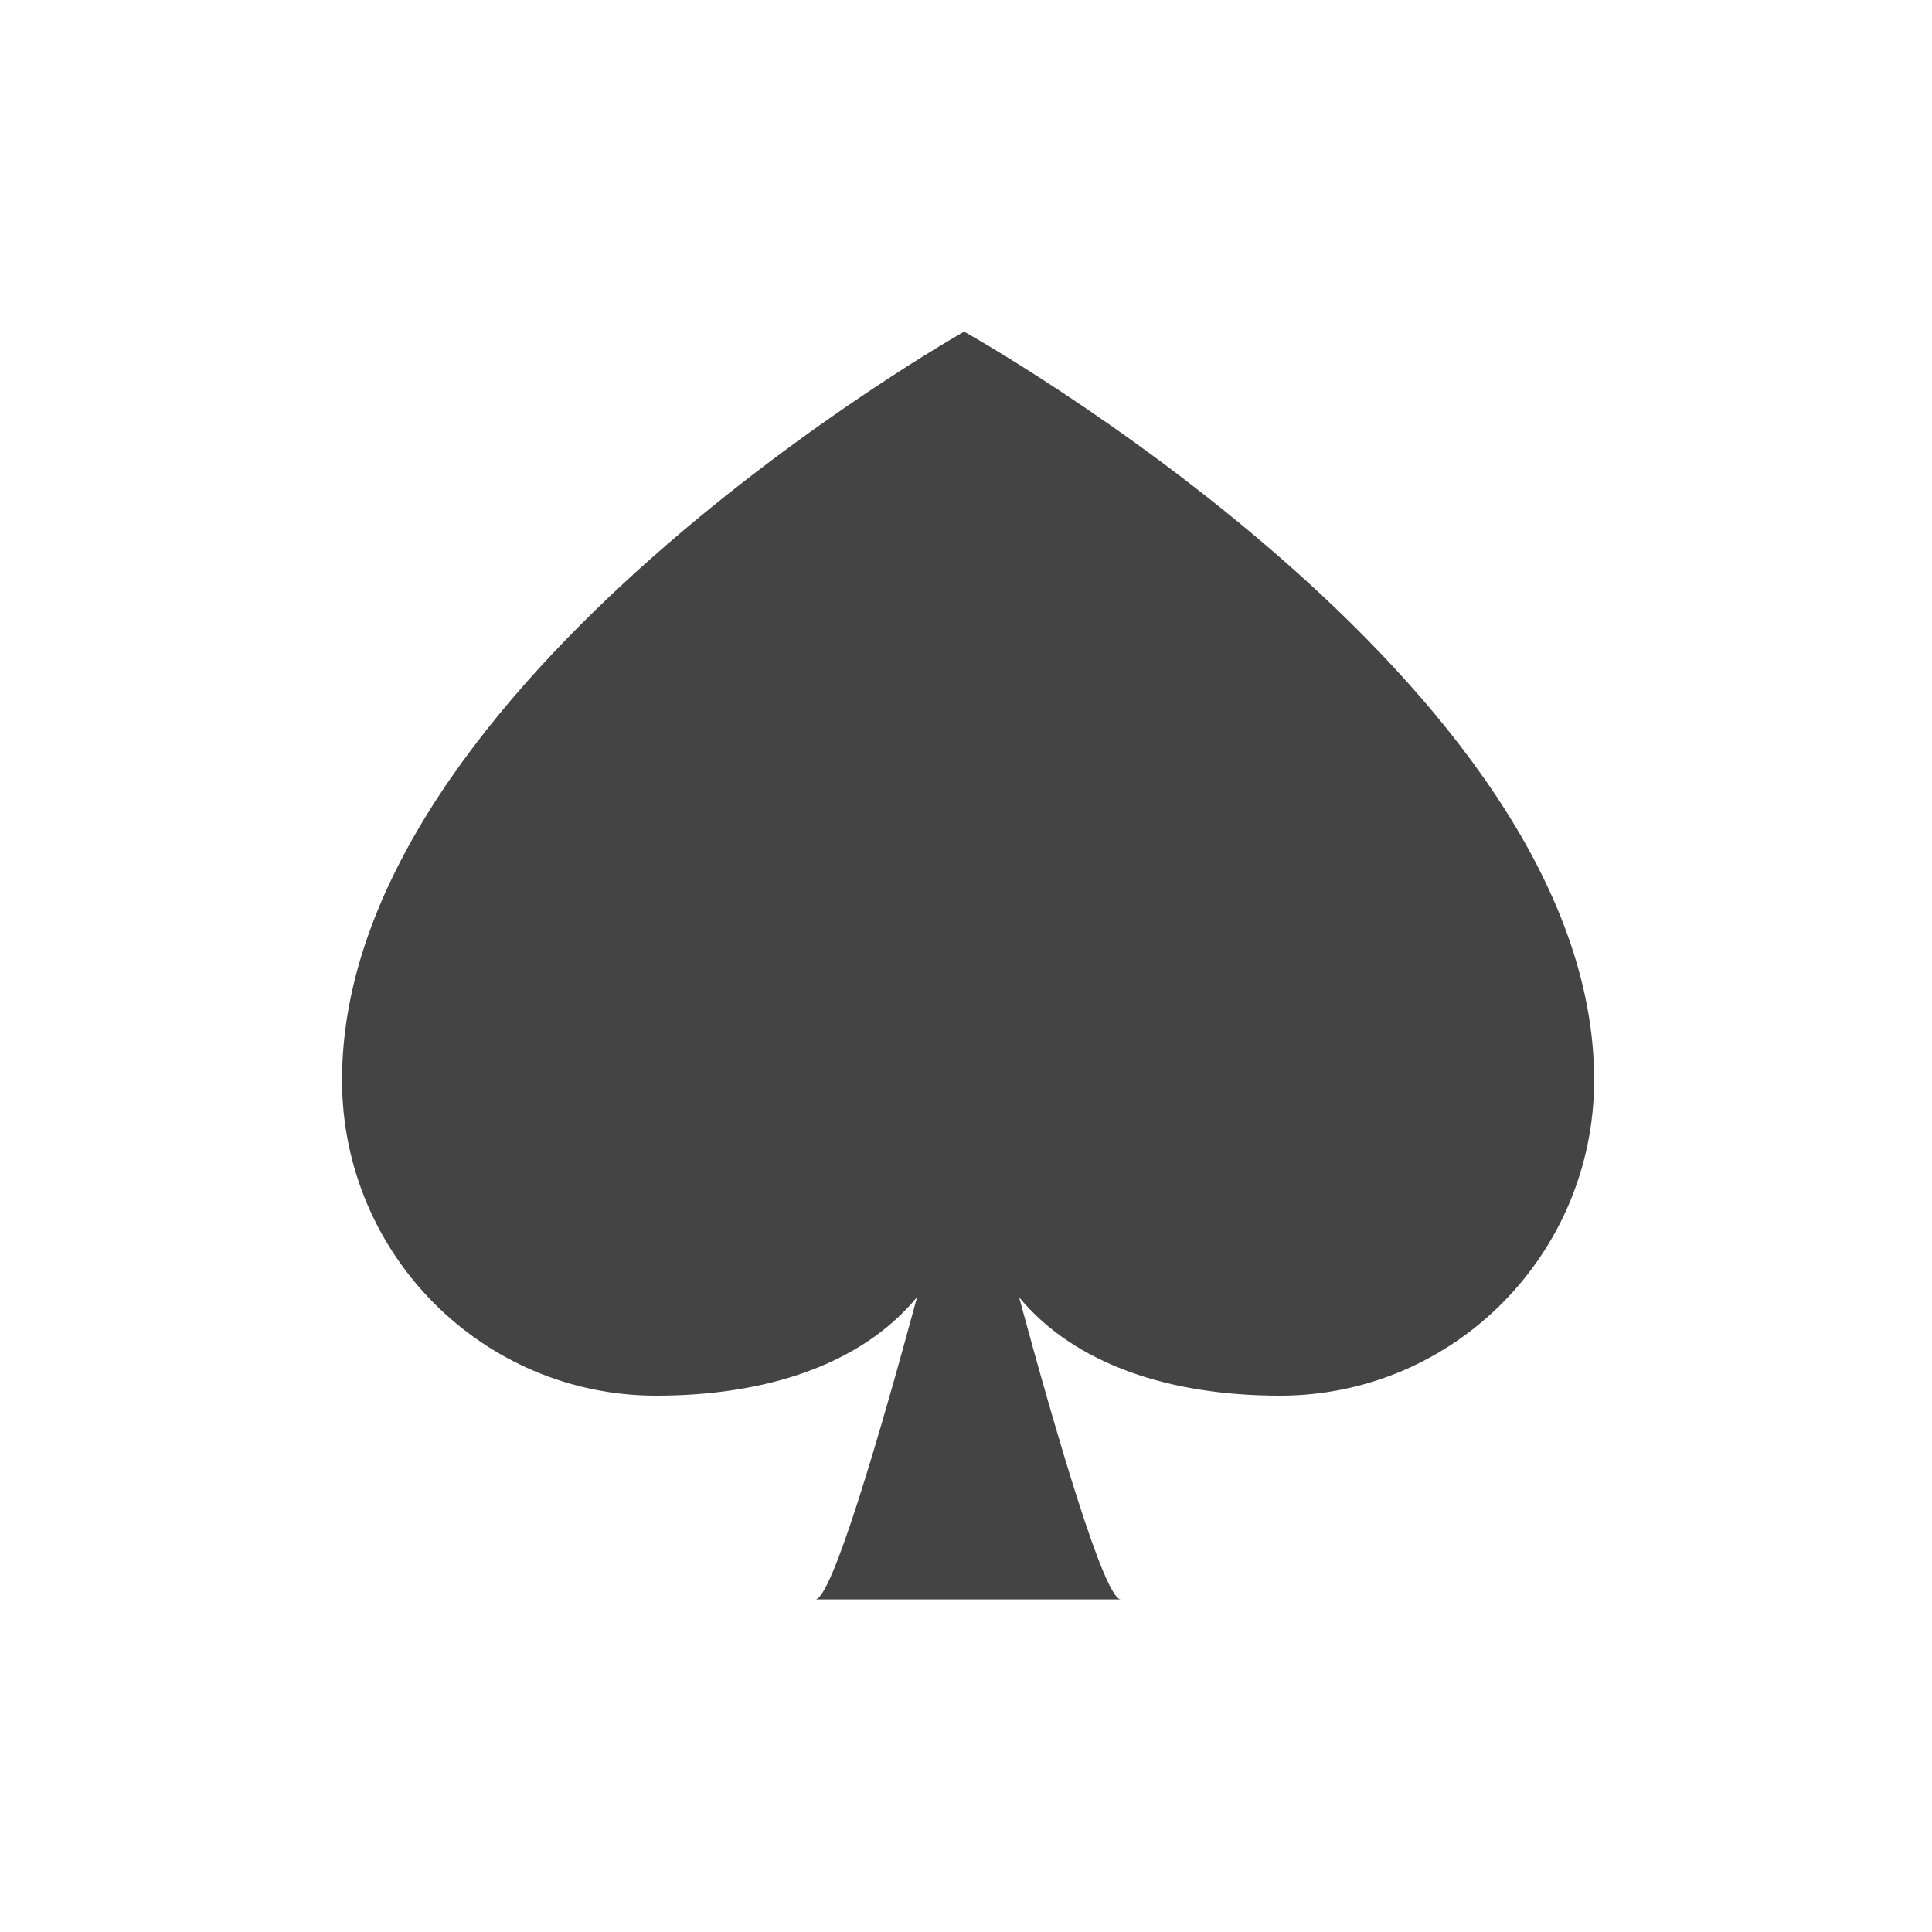 <?xml version="1.0" encoding="utf-8"?>
<!-- Generated by IcoMoon.io -->
<!DOCTYPE svg PUBLIC "-//W3C//DTD SVG 1.1//EN" "http://www.w3.org/Graphics/SVG/1.1/DTD/svg11.dtd">
<svg version="1.1" xmlns="http://www.w3.org/2000/svg" xmlns:xlink="http://www.w3.org/1999/xlink" width="32" height="32" viewBox="0 0 32 32">
<path fill="#444444" d="M15.968 5.494c0 0-10.303 5.806-10.303 12.394 0 2.888 2.329 5.229 5.204 5.229 1.802 0 3.389-0.505 4.321-1.633-0.618 2.283-1.413 5.007-1.686 5.007h5.061c-0.273 0-1.067-2.724-1.686-5.005 0.933 1.126 2.519 1.631 4.322 1.631 2.873 0 5.203-2.34 5.203-5.229 0-6.587-10.434-12.394-10.434-12.394z"></path>
</svg>
